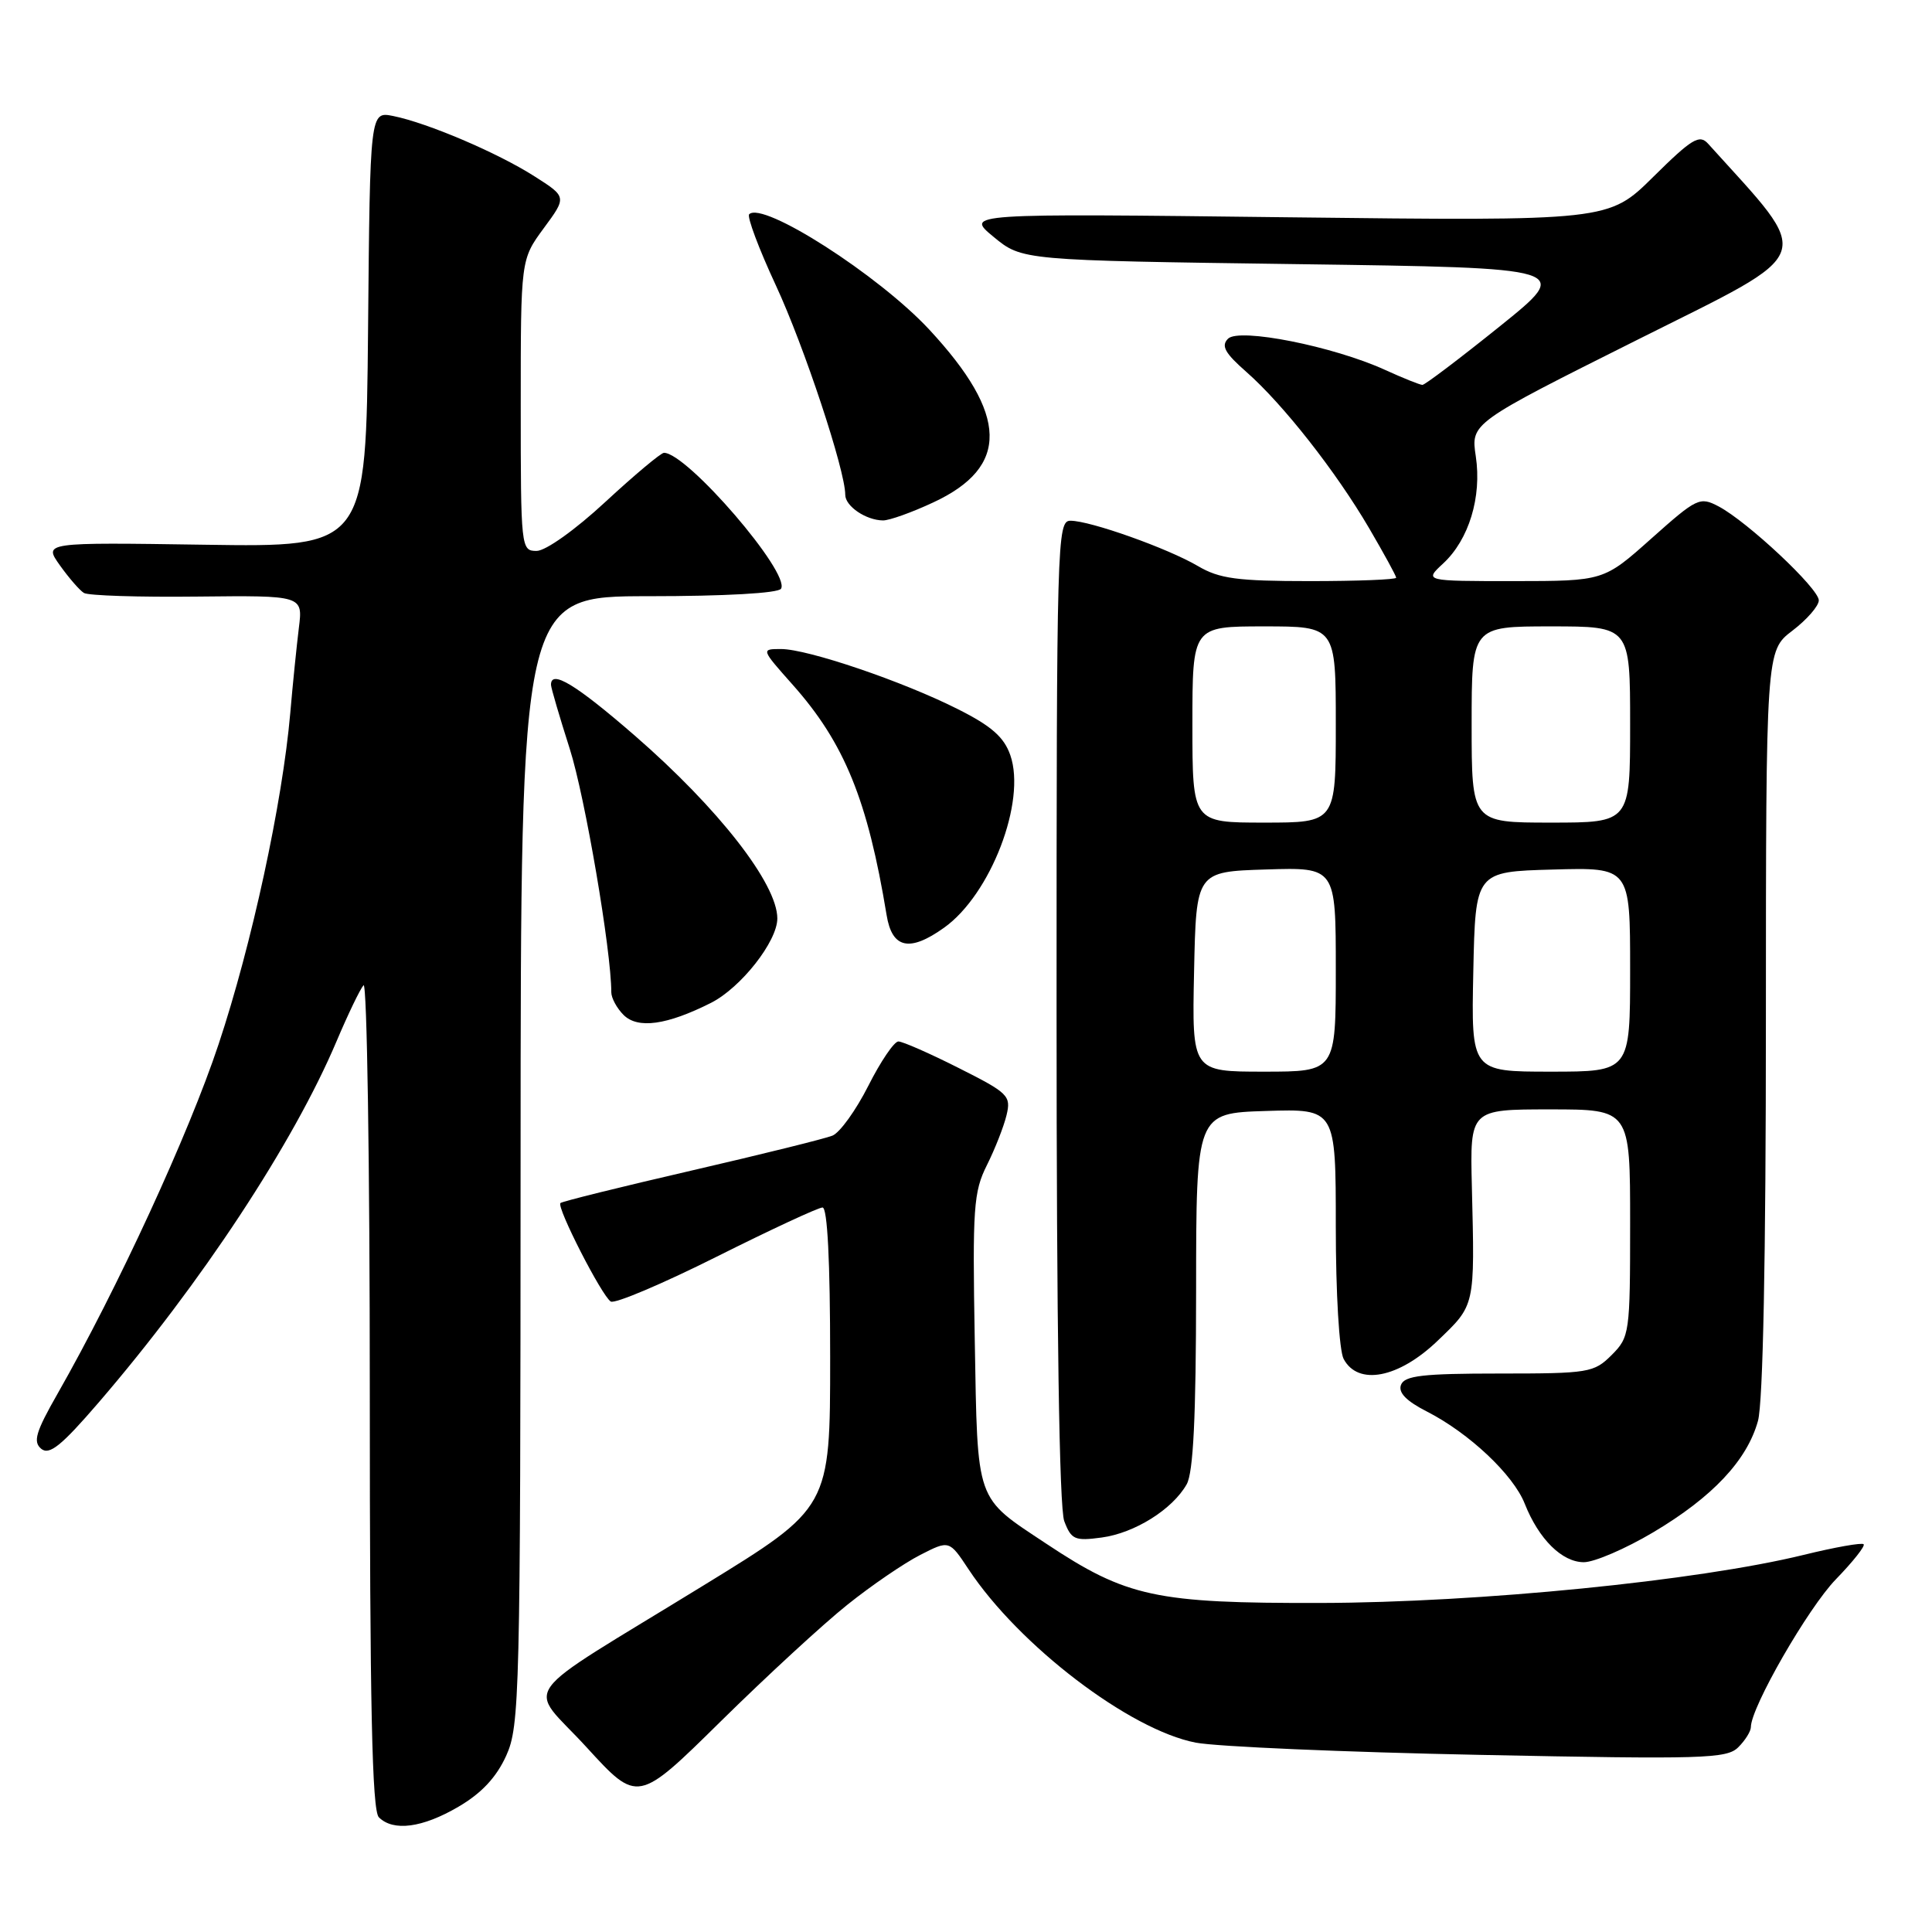 <?xml version="1.0" encoding="UTF-8" standalone="no"?>
<!DOCTYPE svg PUBLIC "-//W3C//DTD SVG 1.1//EN" "http://www.w3.org/Graphics/SVG/1.1/DTD/svg11.dtd" >
<svg xmlns="http://www.w3.org/2000/svg" xmlns:xlink="http://www.w3.org/1999/xlink" version="1.1" viewBox="0 0 256 256">
 <g >
 <path fill="currentColor"
d=" M 60.75 239.40 C 63.80 237.62 65.77 235.51 67.07 232.65 C 68.86 228.70 68.96 224.84 68.98 153.75 C 69.00 79.00 69.00 79.00 85.94 79.00 C 96.06 79.00 103.13 78.60 103.49 78.01 C 104.77 75.94 91.04 60.00 87.98 60.00 C 87.58 60.00 84.08 62.93 80.22 66.50 C 76.22 70.21 72.30 73.00 71.10 73.00 C 69.04 73.00 69.00 72.64 69.00 53.70 C 69.00 34.39 69.00 34.39 72.05 30.24 C 75.11 26.09 75.11 26.09 70.80 23.35 C 65.92 20.24 56.63 16.28 52.09 15.37 C 49.03 14.76 49.03 14.76 48.77 43.63 C 48.50 72.50 48.50 72.50 27.13 72.18 C 5.77 71.86 5.77 71.86 7.93 74.90 C 9.12 76.57 10.55 78.22 11.12 78.57 C 11.68 78.92 18.44 79.14 26.14 79.05 C 40.14 78.90 40.14 78.90 39.60 83.20 C 39.31 85.57 38.79 90.65 38.46 94.50 C 37.42 106.40 33.36 125.16 28.96 138.38 C 25.01 150.27 15.56 170.76 7.63 184.67 C 4.73 189.75 4.35 191.04 5.46 191.97 C 6.54 192.86 8.13 191.58 13.08 185.83 C 26.64 170.07 38.90 151.45 44.61 137.94 C 46.11 134.40 47.71 131.07 48.17 130.55 C 48.63 130.03 49.00 154.35 49.00 184.60 C 49.00 226.04 49.30 239.90 50.20 240.80 C 52.11 242.71 55.98 242.20 60.75 239.40 Z  M 112.29 212.63 C 115.47 210.08 119.81 207.12 121.93 206.04 C 125.78 204.07 125.78 204.07 128.34 207.94 C 135.02 218.04 149.70 229.23 158.45 230.91 C 161.23 231.44 178.16 232.17 196.08 232.53 C 225.70 233.13 228.82 233.04 230.33 231.52 C 231.25 230.61 232.00 229.40 232.00 228.85 C 232.00 226.24 239.59 213.05 243.26 209.27 C 245.52 206.94 247.18 204.85 246.94 204.62 C 246.70 204.38 243.12 205.02 239.00 206.03 C 224.93 209.47 195.99 212.35 175.00 212.40 C 153.12 212.45 149.30 211.62 138.67 204.57 C 129.15 198.25 129.55 199.37 129.16 177.53 C 128.85 160.04 129.00 157.92 130.77 154.39 C 131.84 152.25 133.01 149.27 133.37 147.77 C 133.99 145.20 133.62 144.83 127.04 141.52 C 123.20 139.58 119.60 138.00 119.04 138.00 C 118.48 138.00 116.69 140.64 115.06 143.87 C 113.43 147.10 111.29 150.08 110.30 150.48 C 109.31 150.88 100.88 152.97 91.57 155.12 C 82.26 157.27 74.47 159.20 74.26 159.41 C 73.72 159.95 79.74 171.72 80.93 172.46 C 81.47 172.79 87.77 170.12 94.94 166.53 C 102.11 162.94 108.43 160.00 108.99 160.00 C 109.64 160.00 110.00 167.11 110.00 179.89 C 110.00 199.78 110.00 199.78 93.25 210.06 C 67.80 225.70 69.83 222.88 77.74 231.54 C 84.50 238.93 84.50 238.93 95.50 228.09 C 101.55 222.13 109.10 215.17 112.29 212.63 Z  M 219.06 203.04 C 226.92 198.37 231.49 193.51 232.94 188.28 C 233.61 185.88 233.99 166.57 233.99 135.37 C 234.00 86.24 234.00 86.24 237.50 83.57 C 239.43 82.10 241.00 80.29 241.00 79.55 C 241.00 77.98 231.58 69.15 227.74 67.11 C 225.23 65.79 224.87 65.96 218.81 71.36 C 212.50 76.99 212.50 76.99 200.60 77.00 C 188.71 77.00 188.71 77.00 191.22 74.67 C 194.64 71.51 196.36 65.86 195.55 60.46 C 194.89 56.07 194.89 56.07 217.03 44.99 C 241.10 32.94 240.47 34.70 226.32 19.03 C 225.18 17.77 224.18 18.38 219.07 23.43 C 213.15 29.29 213.15 29.29 170.52 28.79 C 127.89 28.28 127.89 28.28 131.66 31.39 C 135.43 34.50 135.43 34.50 171.89 35.00 C 208.35 35.50 208.35 35.50 198.72 43.25 C 193.42 47.51 188.81 51.00 188.48 51.00 C 188.16 51.00 185.93 50.11 183.52 49.01 C 176.66 45.88 164.19 43.41 162.72 44.88 C 161.77 45.83 162.31 46.79 165.16 49.29 C 170.01 53.56 177.00 62.45 181.41 69.98 C 183.38 73.35 185.00 76.31 185.00 76.55 C 185.00 76.80 179.85 77.00 173.56 77.00 C 163.93 77.00 161.58 76.68 158.74 75.01 C 154.75 72.66 144.47 69.00 141.84 69.00 C 140.07 69.00 140.00 71.50 140.00 133.93 C 140.00 175.82 140.36 199.83 141.02 201.56 C 141.95 204.01 142.42 204.21 145.98 203.73 C 150.35 203.14 155.35 200.01 157.24 196.68 C 158.12 195.12 158.48 187.78 158.49 171.00 C 158.50 147.50 158.50 147.50 167.75 147.21 C 177.00 146.92 177.00 146.92 177.00 162.53 C 177.00 171.37 177.45 178.97 178.04 180.07 C 179.95 183.65 185.32 182.62 190.48 177.67 C 195.50 172.86 195.42 173.23 195.03 157.25 C 194.78 147.00 194.78 147.00 205.39 147.00 C 216.00 147.00 216.00 147.00 216.00 162.05 C 216.00 176.69 215.93 177.16 213.55 179.55 C 211.20 181.89 210.53 182.00 198.65 182.00 C 188.53 182.00 186.11 182.28 185.64 183.50 C 185.25 184.52 186.33 185.64 189.08 187.04 C 194.66 189.89 200.53 195.41 202.04 199.26 C 203.90 203.95 206.98 207.00 209.87 207.00 C 211.25 207.00 215.39 205.22 219.06 203.04 Z  M 94.22 132.88 C 98.18 130.87 103.00 124.74 103.00 121.70 C 103.00 117.11 95.19 107.10 84.11 97.47 C 76.30 90.69 72.98 88.68 73.01 90.75 C 73.02 91.16 74.14 94.98 75.50 99.24 C 77.52 105.58 81.00 125.96 81.00 131.48 C 81.00 132.24 81.73 133.59 82.62 134.48 C 84.51 136.37 88.37 135.83 94.22 132.88 Z  M 125.09 122.93 C 131.27 118.54 136.01 106.18 133.87 100.06 C 133.04 97.67 131.37 96.20 126.93 93.97 C 119.65 90.29 107.02 86.00 103.49 86.00 C 100.83 86.00 100.83 86.00 105.05 90.75 C 111.90 98.46 114.97 106.01 117.48 121.25 C 118.20 125.68 120.51 126.20 125.09 122.93 Z  M 123.67 66.57 C 133.78 61.87 133.62 54.97 123.14 43.68 C 116.43 36.45 101.06 26.61 99.27 28.39 C 98.96 28.71 100.54 32.94 102.80 37.80 C 106.55 45.87 112.00 62.32 112.00 65.56 C 112.00 67.07 114.73 68.93 117.00 68.96 C 117.83 68.97 120.83 67.90 123.67 66.57 Z  M 158.22 128.75 C 158.50 115.50 158.50 115.50 167.75 115.21 C 177.00 114.92 177.00 114.92 177.00 128.46 C 177.00 142.00 177.00 142.00 167.47 142.00 C 157.94 142.00 157.94 142.00 158.22 128.75 Z  M 195.22 128.75 C 195.50 115.50 195.50 115.50 205.75 115.22 C 216.00 114.93 216.00 114.93 216.00 128.47 C 216.00 142.00 216.00 142.00 205.47 142.00 C 194.94 142.00 194.94 142.00 195.22 128.75 Z  M 158.00 96.00 C 158.00 83.00 158.00 83.00 167.50 83.00 C 177.00 83.00 177.00 83.00 177.00 96.00 C 177.00 109.00 177.00 109.00 167.50 109.00 C 158.00 109.00 158.00 109.00 158.00 96.00 Z  M 195.00 96.00 C 195.00 83.00 195.00 83.00 205.50 83.00 C 216.00 83.00 216.00 83.00 216.00 96.00 C 216.00 109.00 216.00 109.00 205.50 109.00 C 195.00 109.00 195.00 109.00 195.00 96.00 Z "/>
</g>
</svg>
